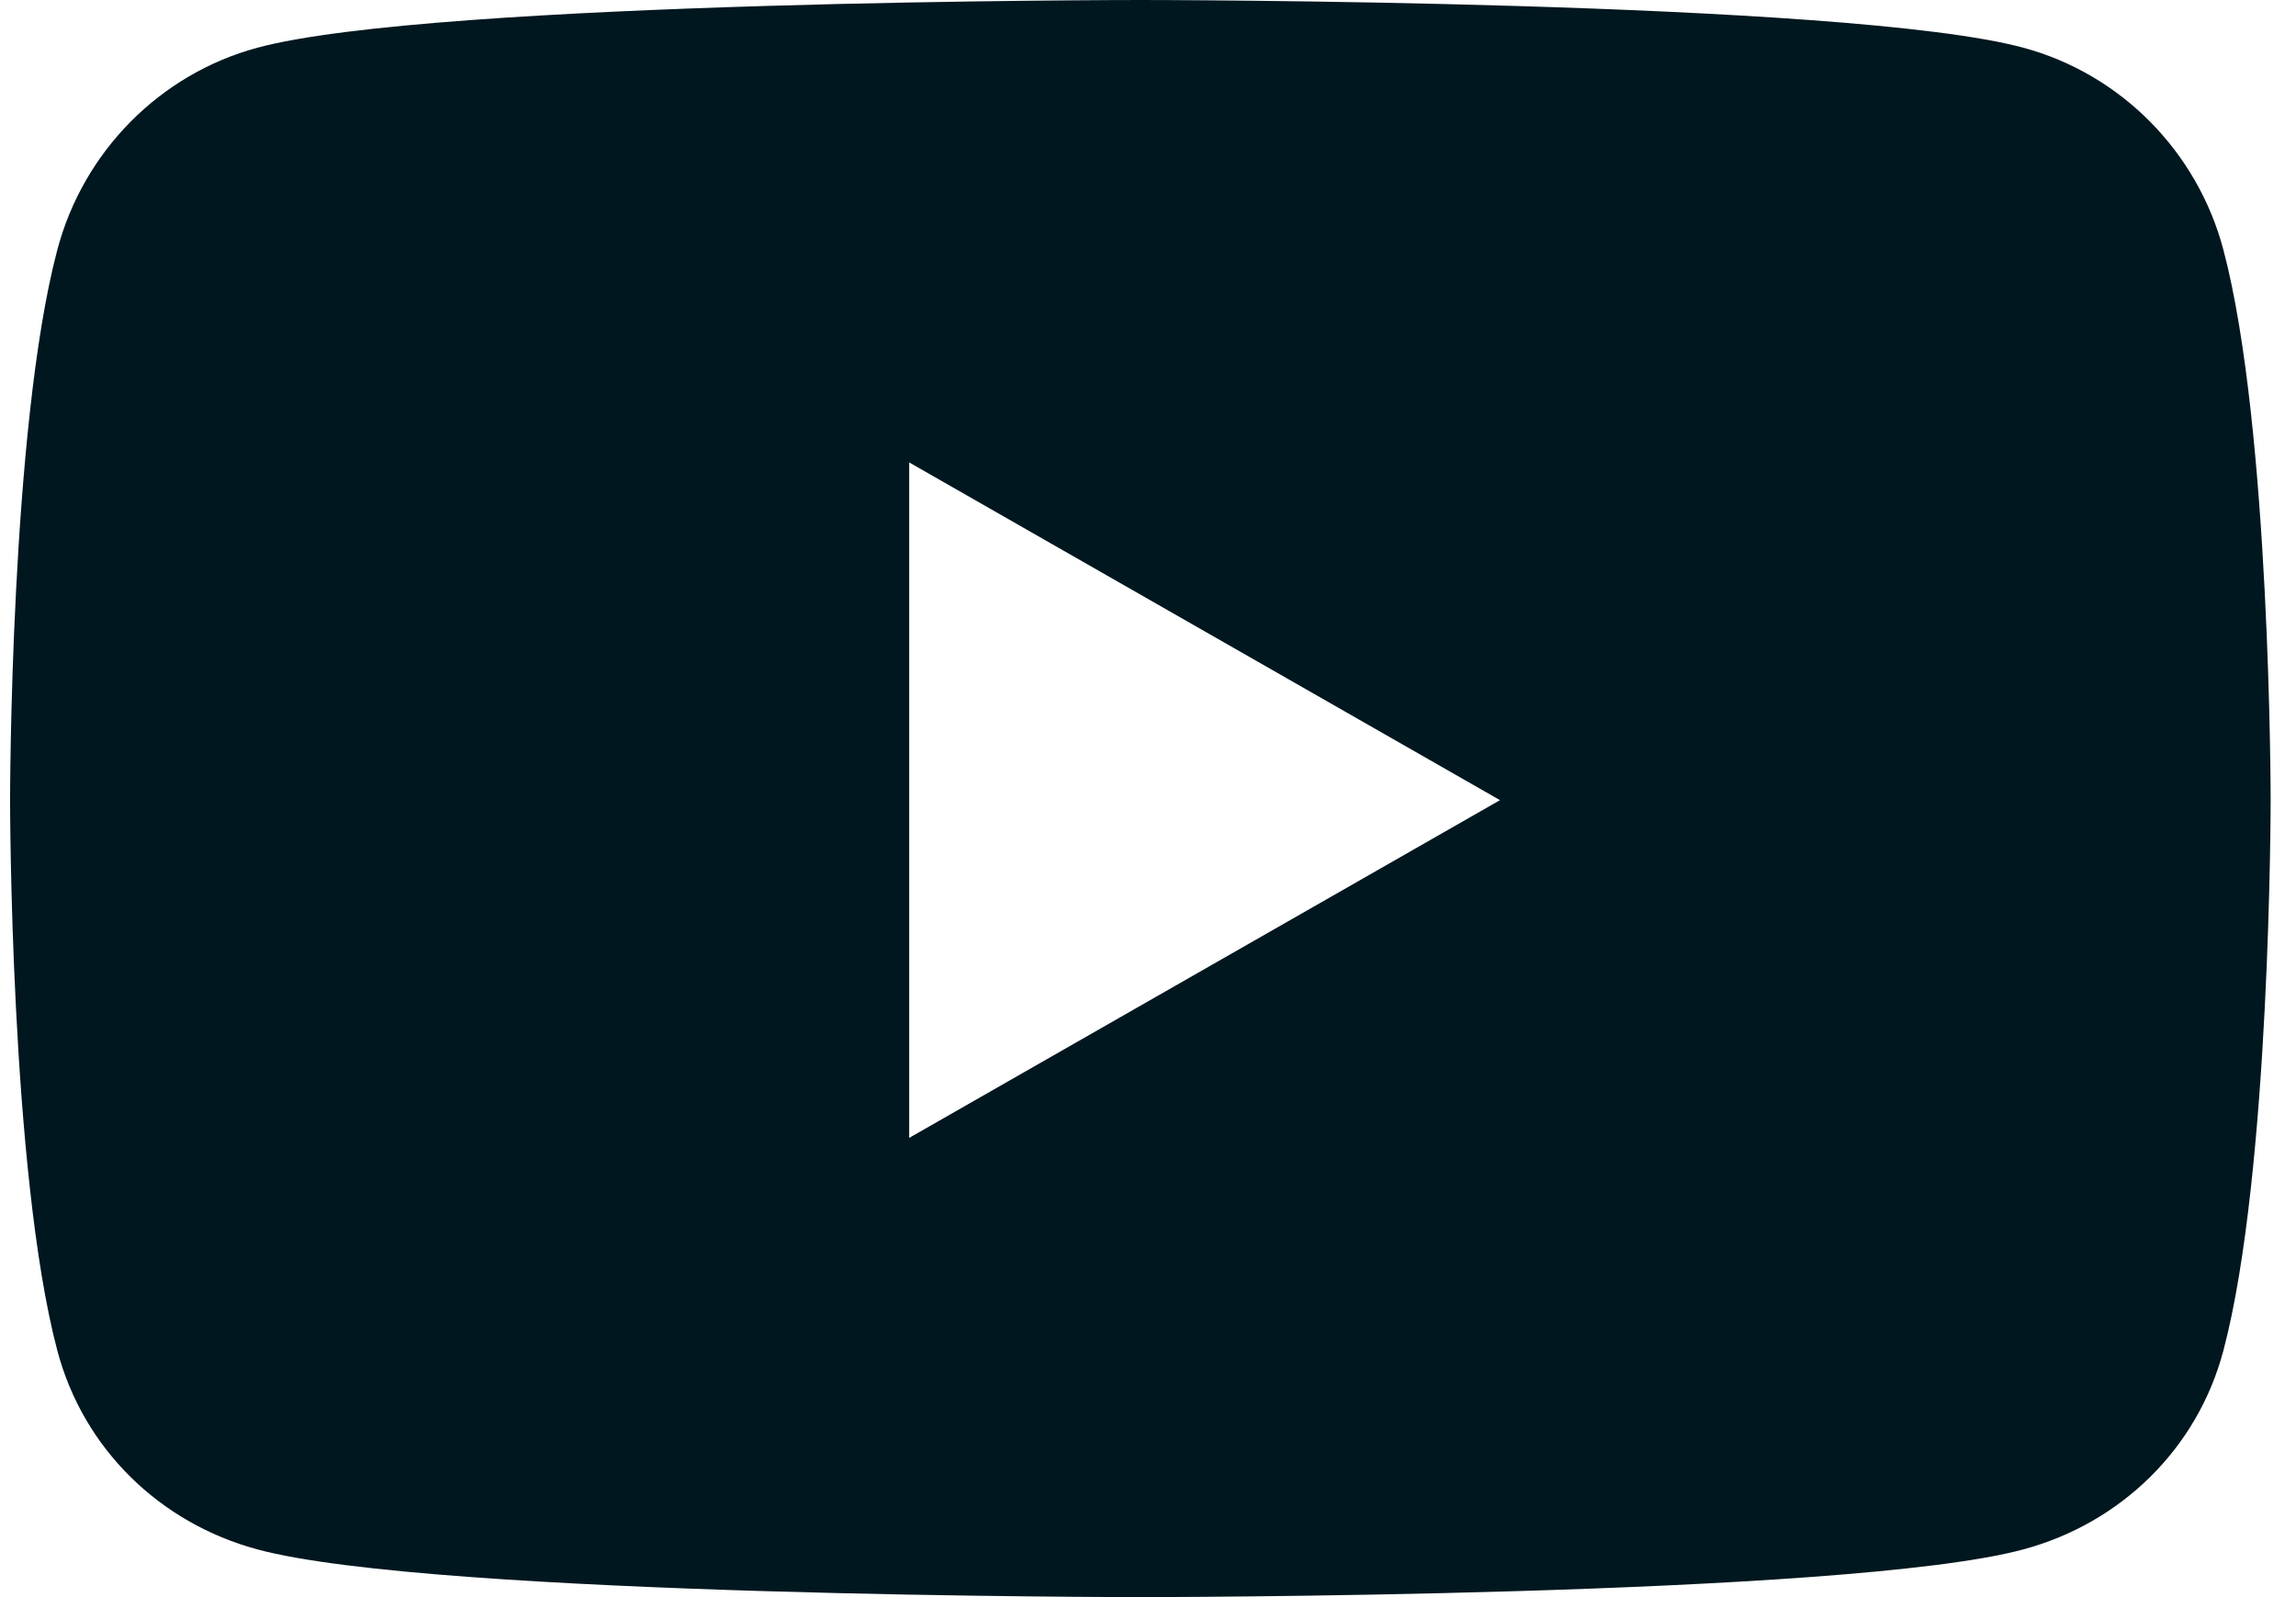 <svg width="46" height="32" viewBox="0 0 46 32" fill="none" xmlns="http://www.w3.org/2000/svg">
<path d="M44.546 5.007C44.025 3.036 42.49 1.484 40.541 0.957C37.01 0 22.847 0 22.847 0C22.847 0 8.684 0 5.153 0.957C3.204 1.484 1.669 3.036 1.148 5.007C0.202 8.579 0.202 16.032 0.202 16.032C0.202 16.032 0.202 23.485 1.148 27.058C1.669 29.029 3.204 30.516 5.153 31.043C8.684 32 22.847 32 22.847 32C22.847 32 37.009 32 40.541 31.043C42.49 30.516 44.025 29.029 44.546 27.058C45.492 23.485 45.492 16.032 45.492 16.032C45.492 16.032 45.492 8.579 44.546 5.007V5.007ZM18.215 22.799V9.265L30.052 16.032L18.215 22.799V22.799Z" fill="#00171F"/>
</svg>
